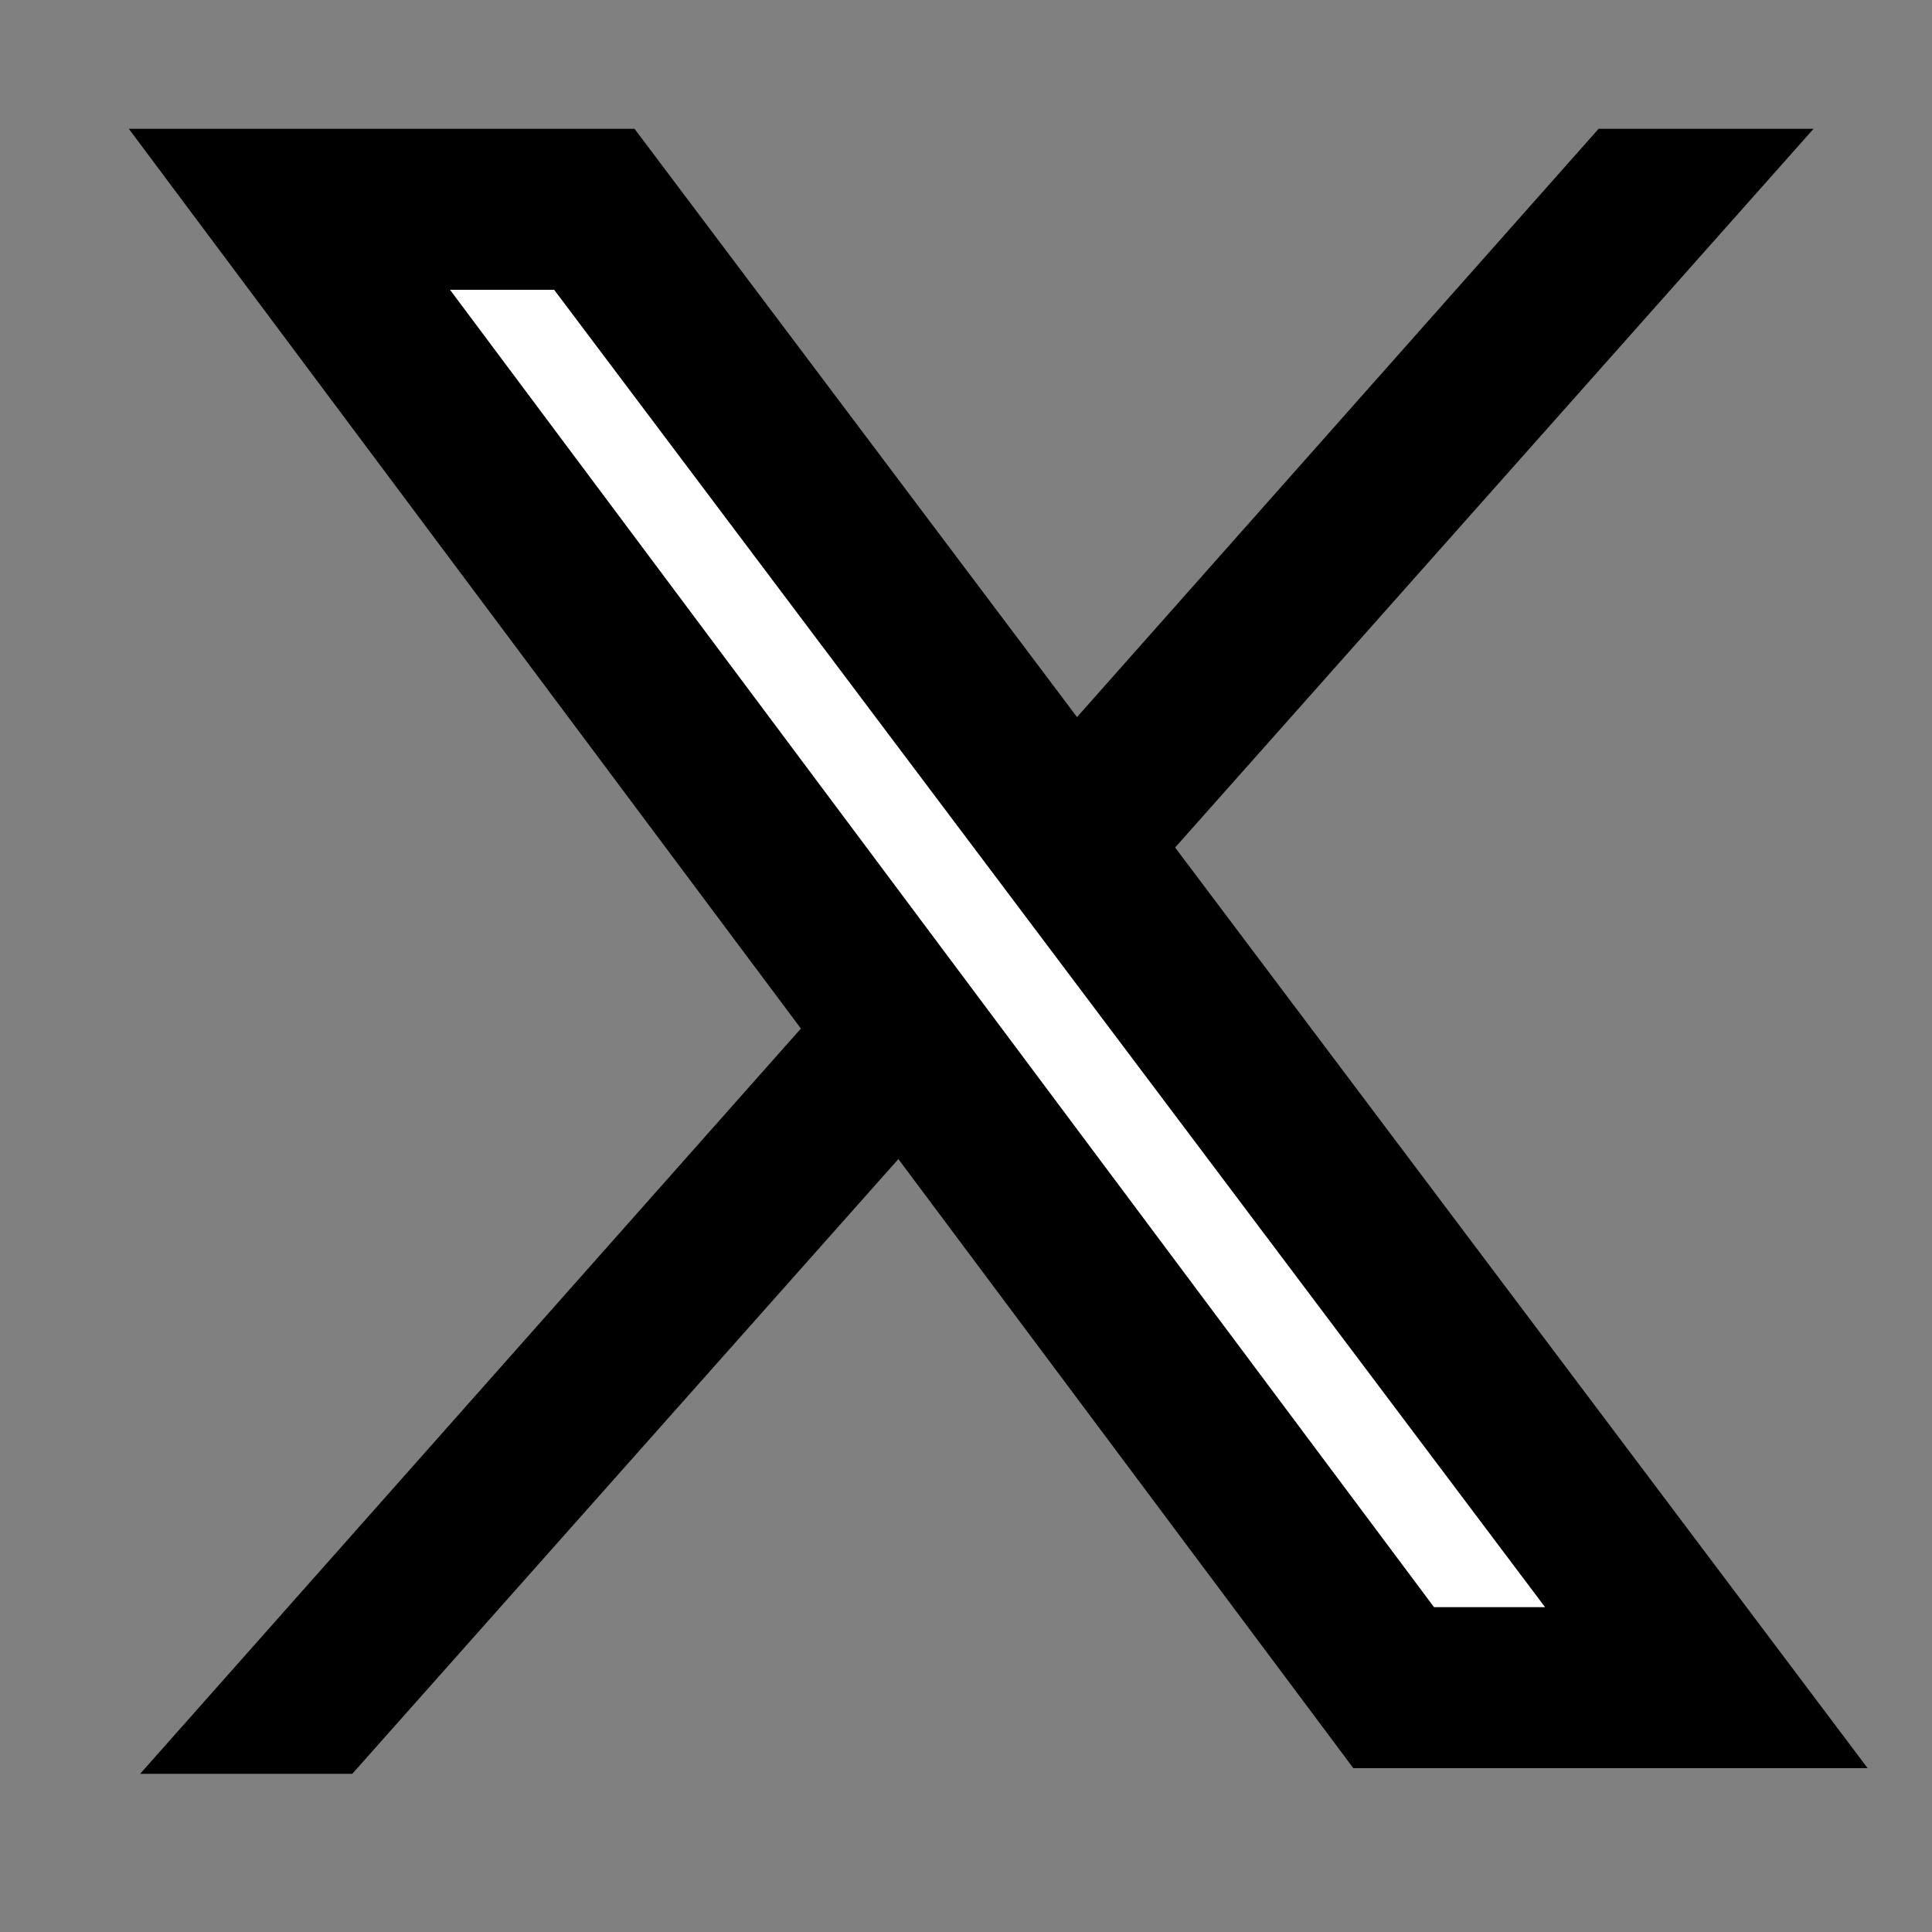 <svg width="30" height="30" viewBox="0 0 30 30" fill="none" xmlns="http://www.w3.org/2000/svg">
<rect x="0" y="0" width="30" height="30" fill="#808080" stroke="none"/>
<path d="M5.47 27.544H2.176L24.823 2H28.161L5.47 27.544Z" fill="black"/>
<path d="M4.494 3.25H9.229L26.496 26.206H21.641L4.494 3.25Z" fill="white" stroke="black" stroke-width="2.5"/>
</svg>

